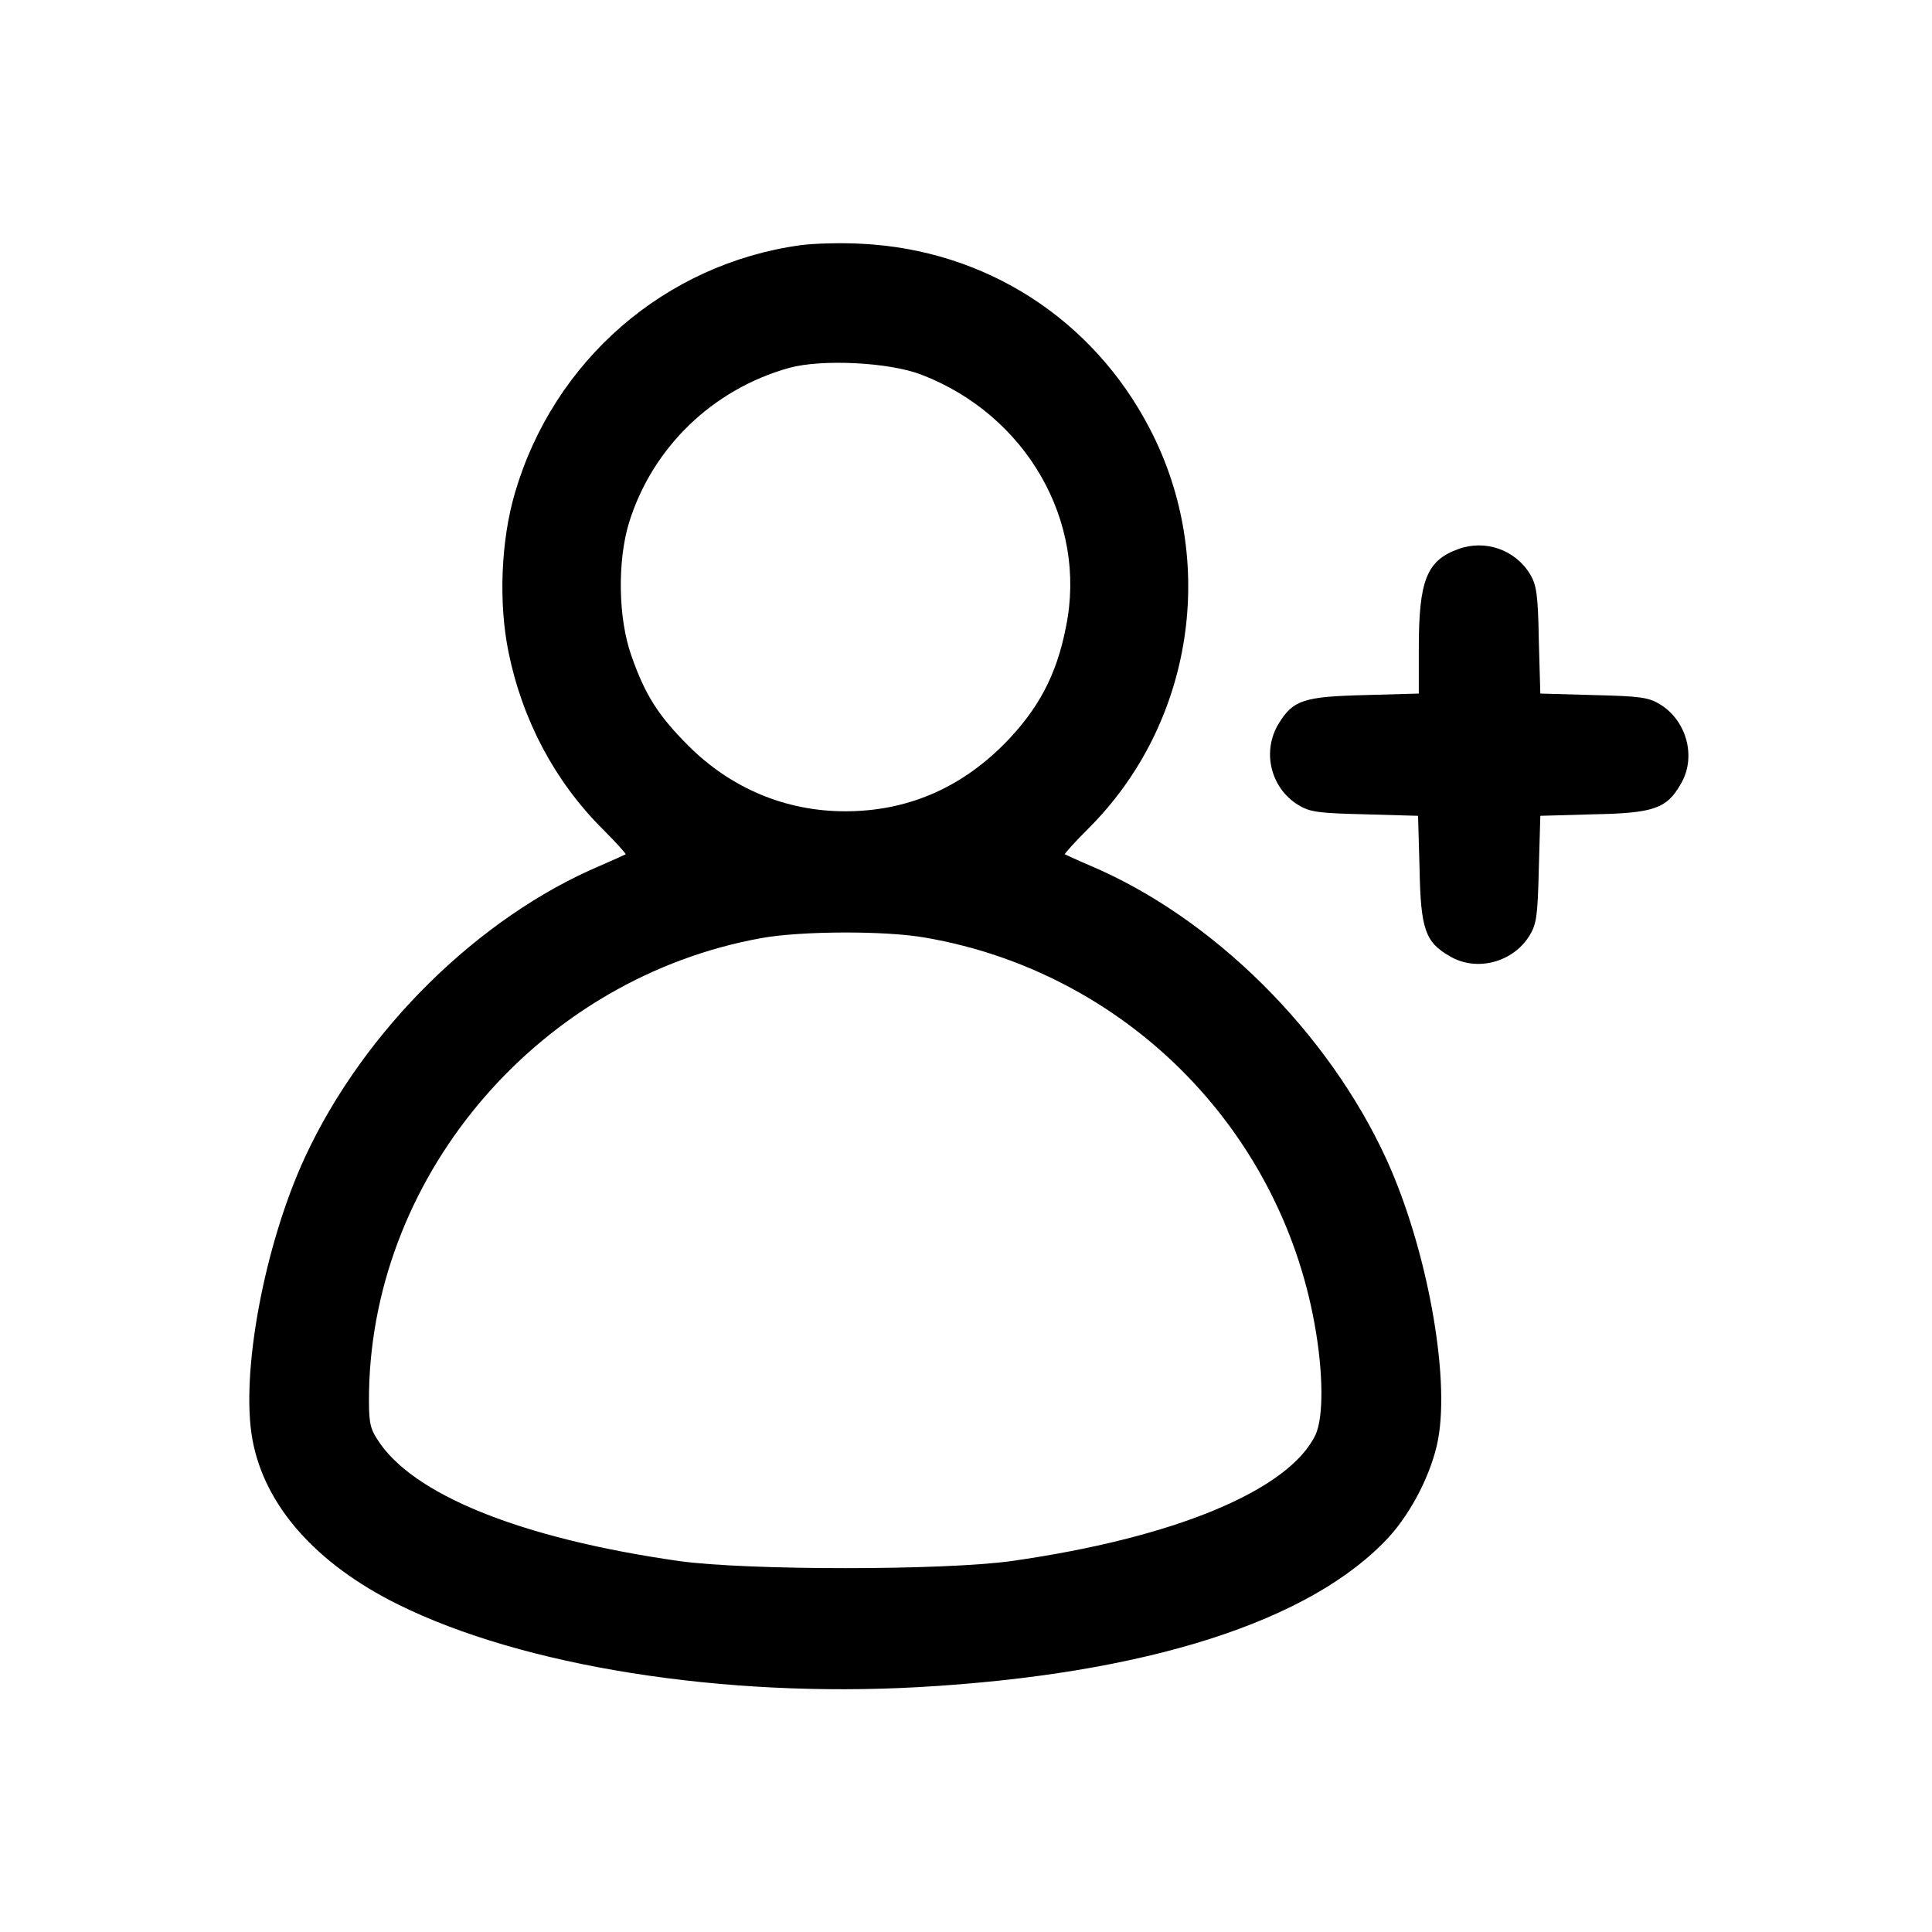  <svg version="1.0" xmlns="http://www.w3.org/2000/svg"
 width="512pt" height="512pt" viewBox="0 0 512 512"
 preserveAspectRatio="xMidYMid meet">
<g transform="translate(0,512) scale(0.1,-0.1)">
<path d="M2120 4470 c-358 -50 -652 -305 -755 -655 -38 -128 -44 -295 -17
-425 37 -180 123 -341 248 -466 36 -36 64 -67 62 -68 -2 -1 -32 -15 -67 -30
-323 -137 -626 -436 -782 -771 -109 -235 -172 -576 -140 -750 32 -175 168
-329 386 -437 331 -164 861 -248 1380 -219 602 34 1040 174 1246 398 61 67
114 172 130 258 32 171 -30 508 -136 741 -155 339 -460 642 -786 780 -35 15
-65 29 -67 30 -2 1 26 32 62 68 279 278 345 711 163 1060 -151 291 -436 474
-764 490 -54 3 -127 1 -163 -4z m322 -343 c278 -107 440 -389 383 -668 -25
-129 -74 -220 -165 -312 -118 -118 -259 -177 -420 -177 -158 0 -303 61 -416
174 -81 81 -115 136 -151 239 -35 99 -37 250 -6 352 62 199 221 353 424 410
87 24 266 15 351 -18z m11 -1492 c525 -91 937 -501 1031 -1025 23 -127 24
-246 2 -293 -71 -147 -375 -273 -806 -334 -179 -25 -701 -25 -880 0 -421 60
-710 177 -801 324 -20 31 -22 49 -21 127 12 581 457 1095 1040 1200 105 19
329 20 435 1z"/>
<path d="M3865 3665 c-84 -30 -105 -83 -105 -262 l0 -121 -142 -4 c-162 -4
-191 -13 -229 -75 -45 -73 -23 -170 51 -216 31 -19 52 -22 177 -25 l141 -4 4
-141 c3 -159 15 -194 80 -231 70 -42 167 -17 211 54 19 31 22 52 25 177 l4
141 141 4 c159 3 194 15 231 80 42 70 17 167 -54 211 -31 19 -52 22 -177 25
l-141 4 -4 141 c-2 120 -6 147 -23 175 -39 65 -119 93 -190 67z"/>
</g>
</svg>
